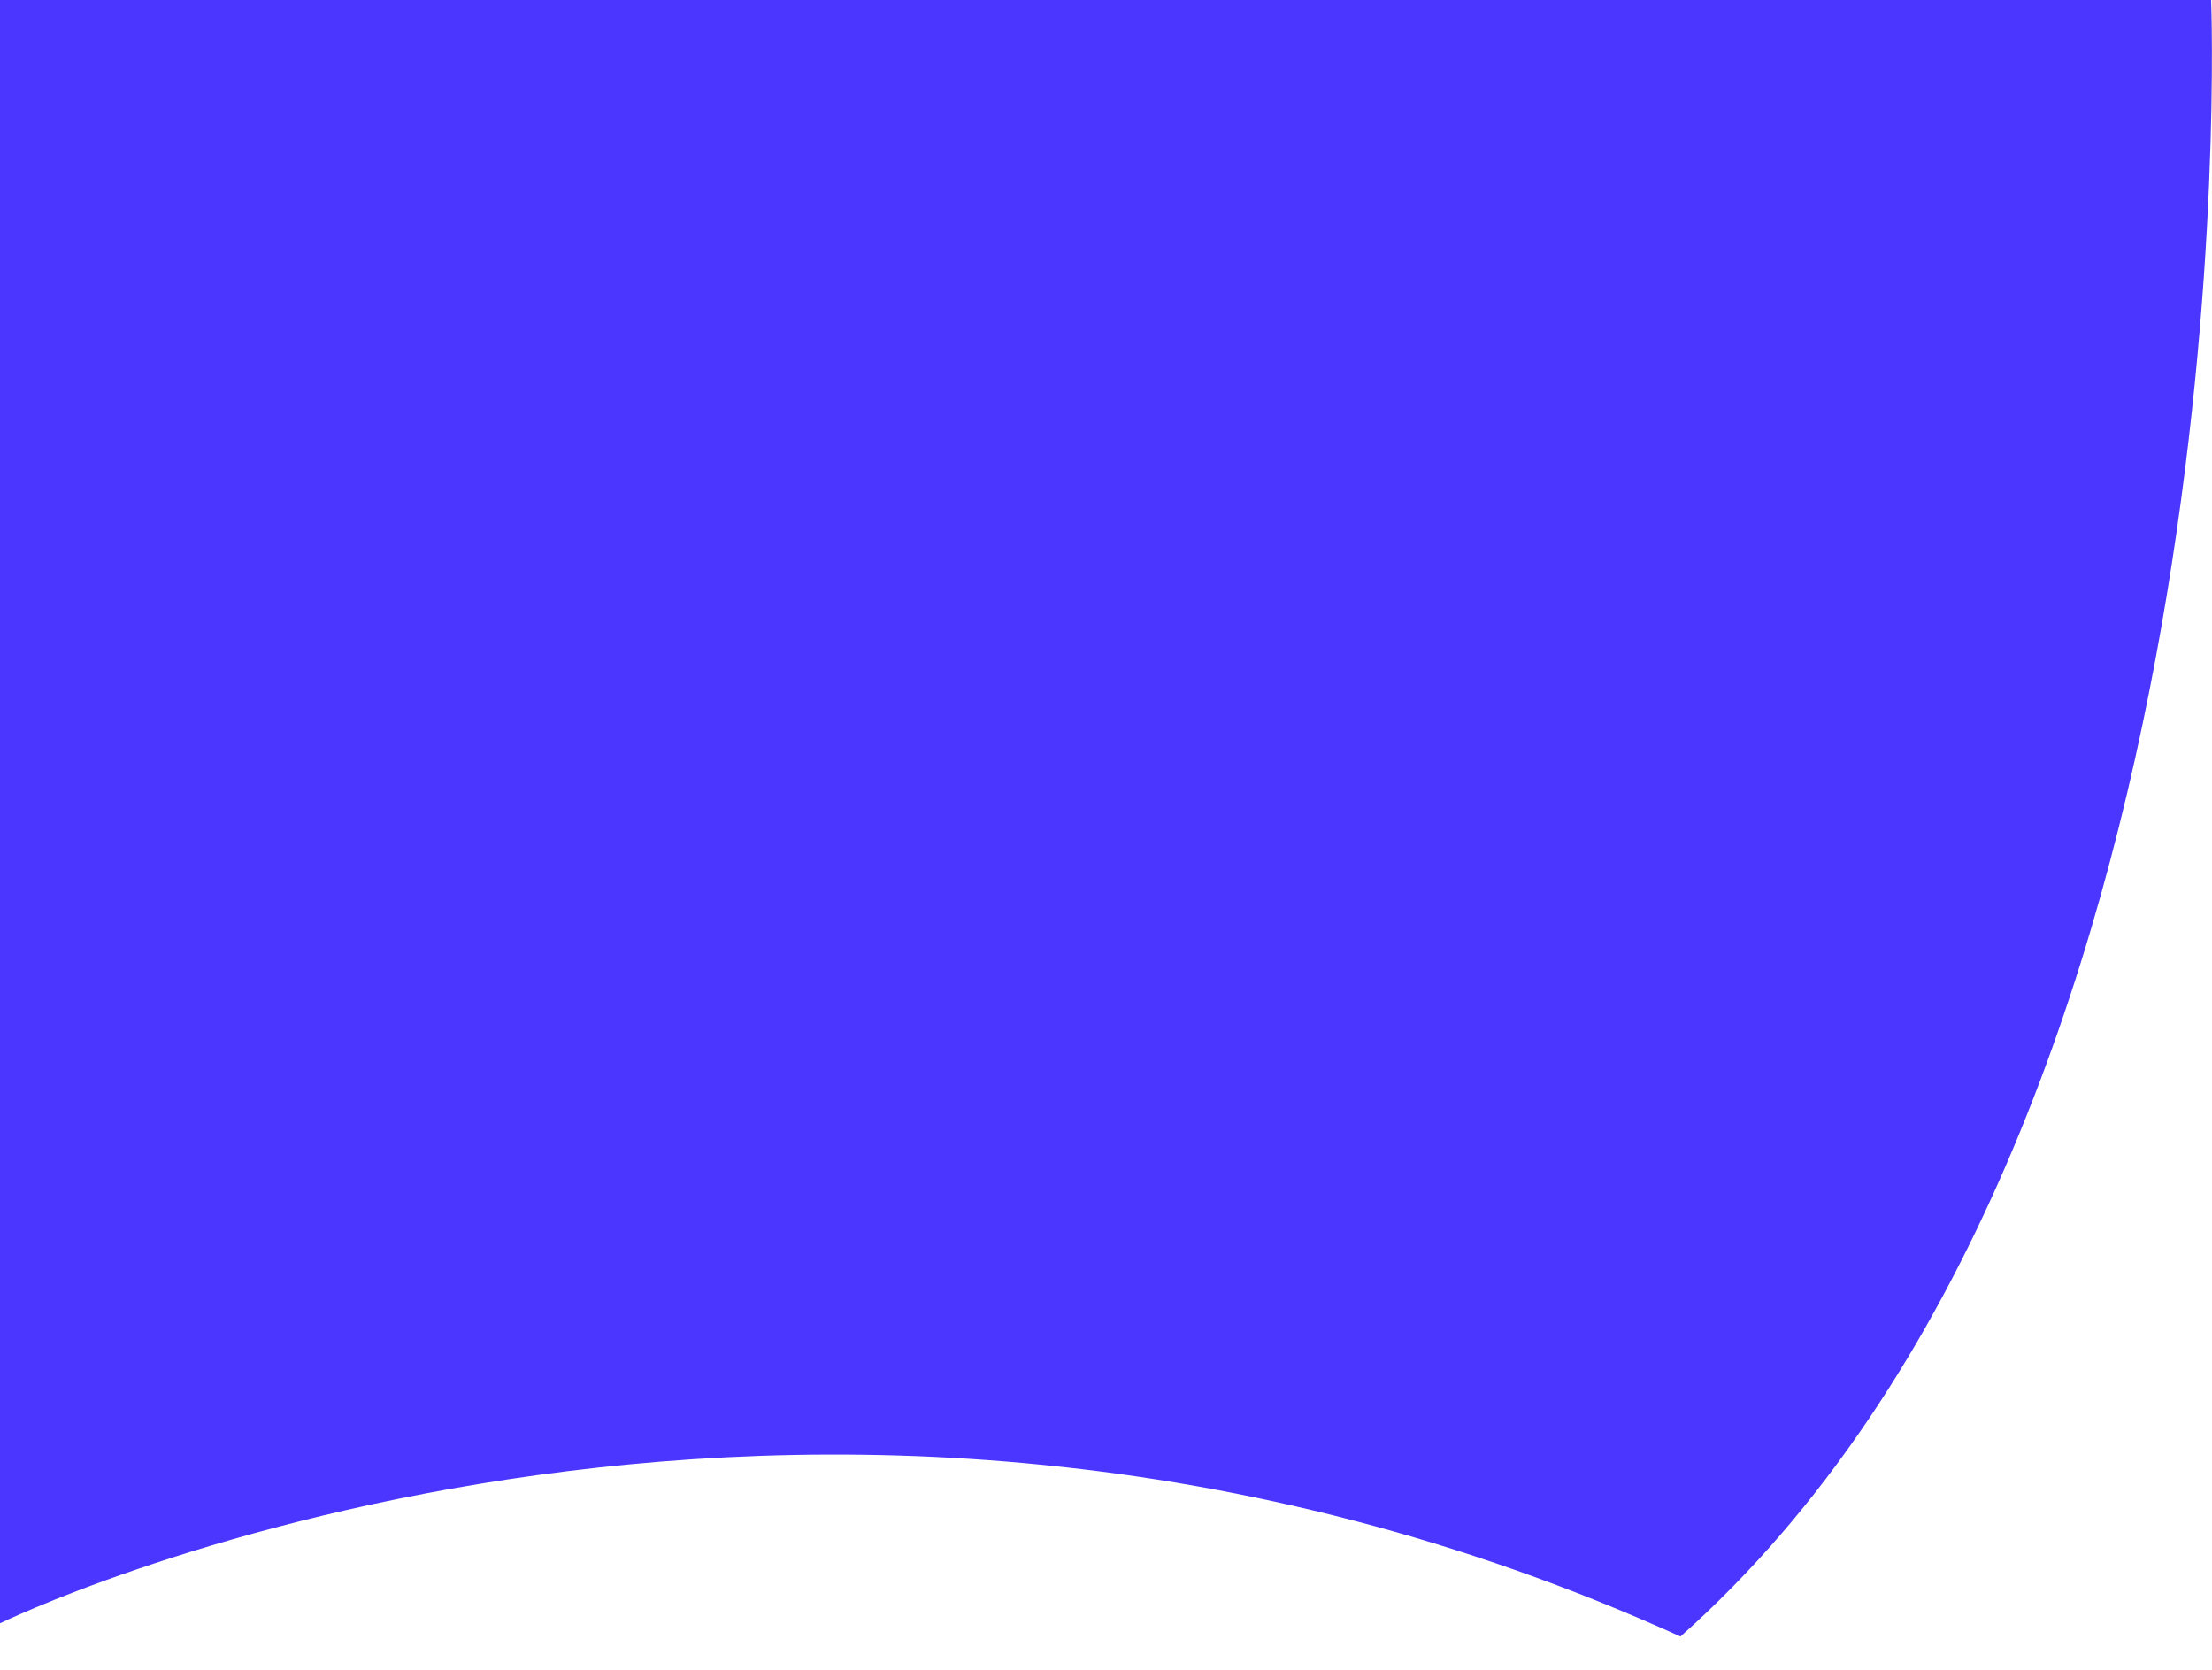 <svg version="1.1" id="Layer_1" xmlns="http://www.w3.org/2000/svg" xmlns:xlink="http://www.w3.org/1999/xlink" x="0px" y="0px" viewBox="0 0 180.73 136.41" style="enable-background:new 0 0 180.73 136.41;" xml:space="preserve">
    <style type="text/css">
        .st0{fill:#4a36ff;}
    </style>
    <path class="st0" d="M137.3,133.68C64.97,100.88,0,132.6,0,132.6V0h180.66C180.66,0,184.27,91.98,137.3,133.68z"/>
</svg>
